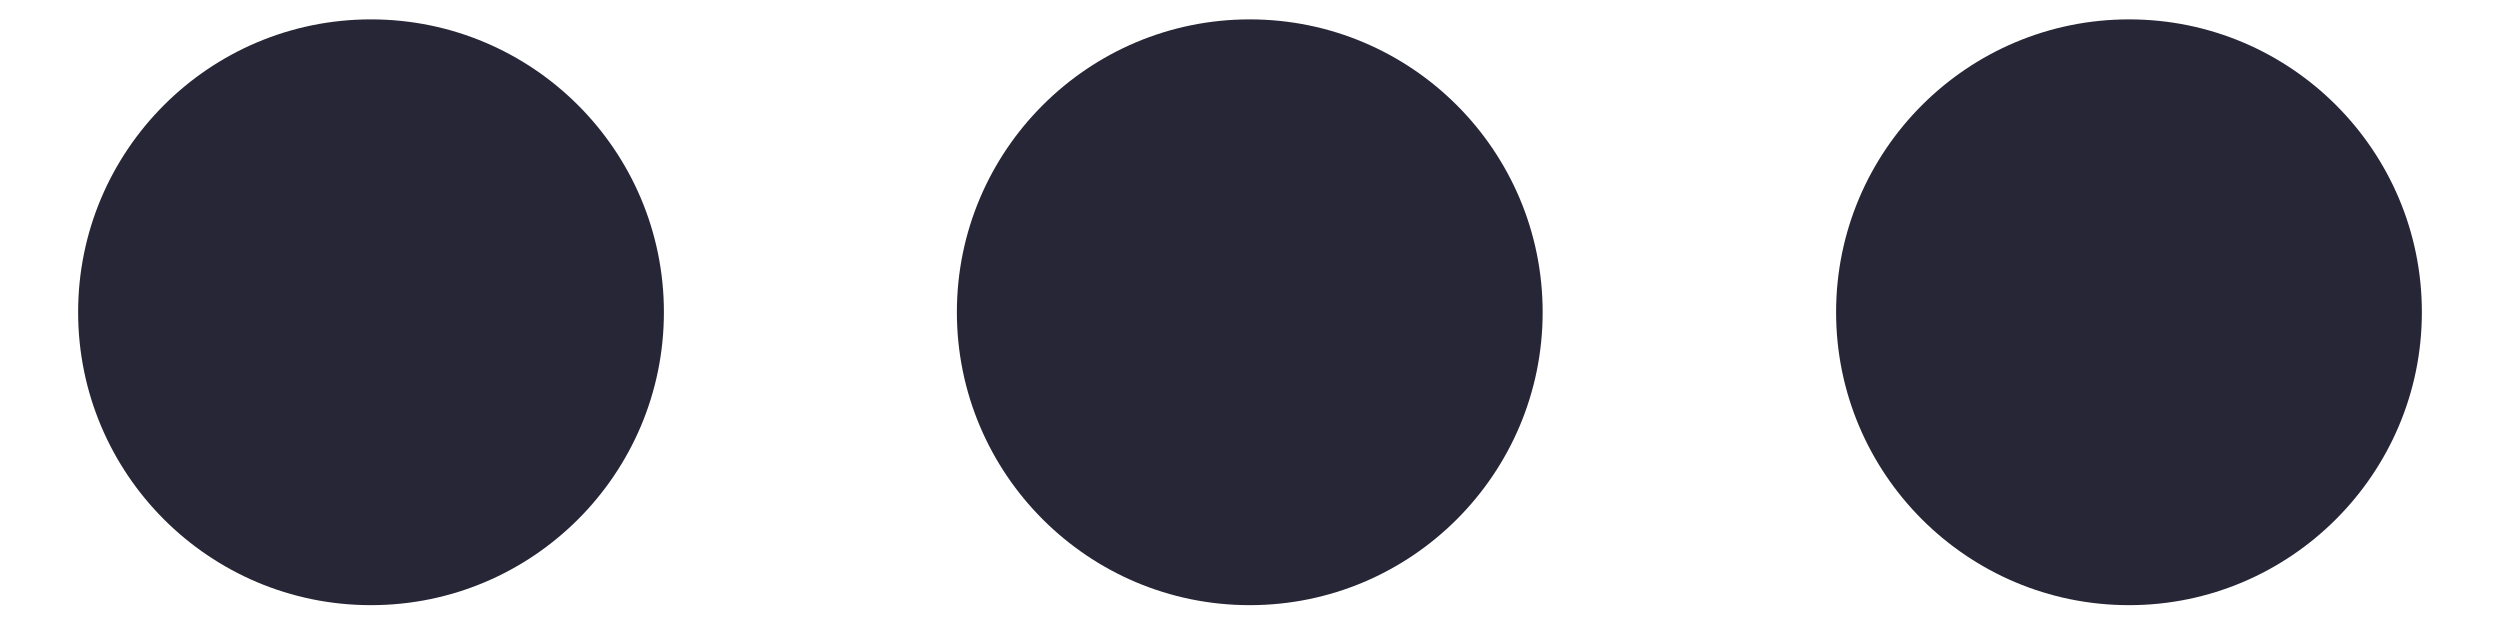 ﻿<?xml version="1.0" encoding="utf-8"?>
<svg version="1.1" xmlns:xlink="http://www.w3.org/1999/xlink" width="16px" height="4px" xmlns="http://www.w3.org/2000/svg">
  <g transform="matrix(1 0 0 1 -1375 -1972 )">
    <path d="M 4.249 1.998  C 4.249 3.033  3.409 3.873  2.374 3.873  C 1.339 3.873  0.5 3.033  0.5 1.998  C 0.5 0.964  1.339 0.124  2.374 0.124  C 3.409 0.124  4.249 0.964  4.249 1.998  Z M 9.873 1.998  C 9.873 3.033  9.033 3.873  7.998 3.873  C 6.964 3.873  6.124 3.033  6.124 1.998  C 6.124 0.964  6.964 0.124  7.998 0.124  C 9.033 0.124  9.873 0.964  9.873 1.998  Z M 15.5 1.998  C 15.5 3.033  14.657 3.873  13.626 3.873  C 12.591 3.873  11.751 3.033  11.751 1.998  C 11.751 0.964  12.591 0.124  13.626 0.124  C 14.661 0.124  15.5 0.964  15.5 1.998  Z " fill-rule="nonzero" fill="#272636" stroke="none" transform="matrix(1 0 0 1 1375 1972 )" />
  </g>
</svg>